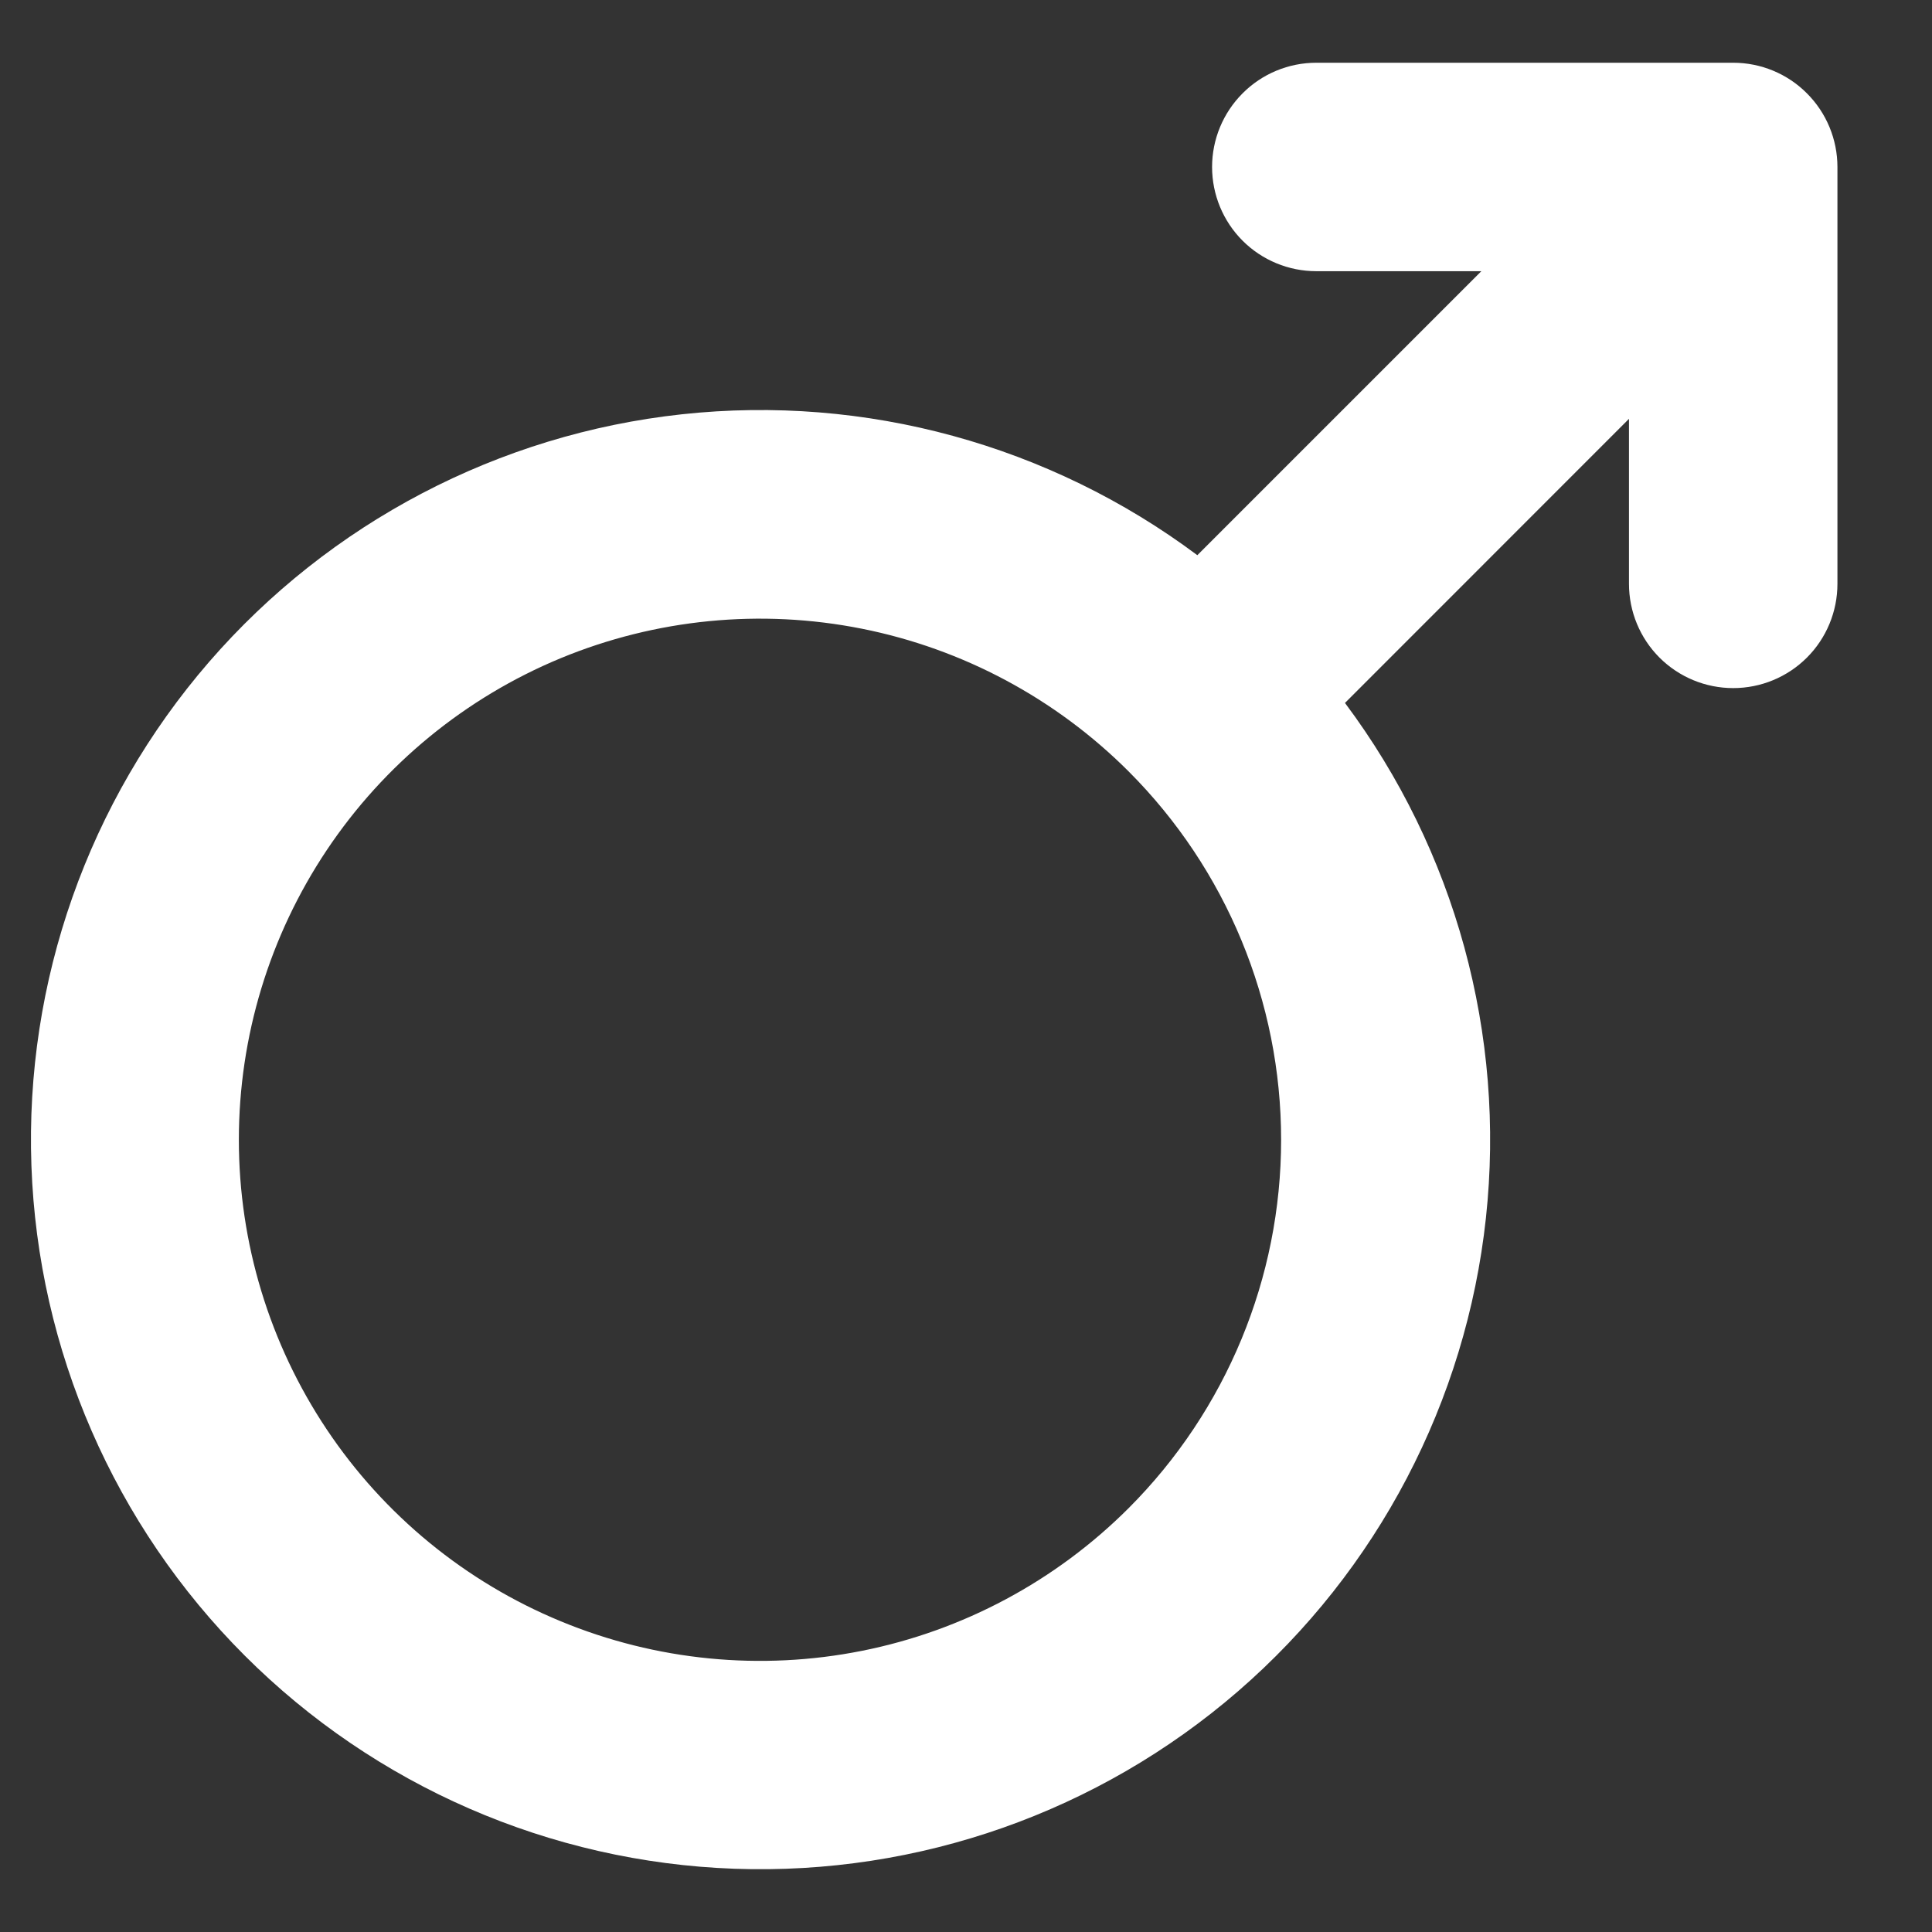 <svg width="19" height="19" viewBox="0 0 19 19" fill="none" xmlns="http://www.w3.org/2000/svg">
<rect x="0" y="0" width="19" height="19" fill="#333333" stroke="none"/>
<path d="M17.045 0.617H12.945C12.673 0.617 12.412 0.725 12.22 0.918C12.028 1.11 11.92 1.371 11.92 1.642C11.92 1.914 12.028 2.175 12.22 2.367C12.412 2.559 12.673 2.667 12.945 2.667H14.568L11.775 5.46C10.322 4.375 8.512 3.879 6.708 4.074C4.905 4.269 3.243 5.14 2.055 6.511C0.868 7.883 0.244 9.653 0.309 11.465C0.374 13.278 1.124 14.999 2.406 16.281C3.689 17.564 5.409 18.313 7.222 18.378C9.035 18.443 10.805 17.819 12.176 16.632C13.547 15.445 14.418 13.782 14.613 11.979C14.808 10.176 14.313 8.365 13.227 6.913L16.02 4.119V5.742C16.02 6.014 16.128 6.275 16.32 6.467C16.512 6.659 16.773 6.767 17.045 6.767C17.317 6.767 17.578 6.659 17.77 6.467C17.962 6.275 18.07 6.014 18.07 5.742V1.642C18.07 1.371 17.962 1.11 17.77 0.918C17.578 0.725 17.317 0.617 17.045 0.617ZM11.1 14.831C10.383 15.548 9.47 16.037 8.476 16.235C7.482 16.433 6.451 16.332 5.514 15.944C4.577 15.557 3.776 14.9 3.213 14.057C2.65 13.214 2.349 12.223 2.349 11.209C2.349 10.195 2.65 9.204 3.213 8.361C3.776 7.518 4.577 6.861 5.514 6.473C6.451 6.086 7.482 5.985 8.476 6.183C9.47 6.381 10.383 6.87 11.1 7.587C12.06 8.548 12.599 9.851 12.599 11.209C12.599 12.567 12.06 13.87 11.1 14.831Z" fill="white"/>
</svg>
